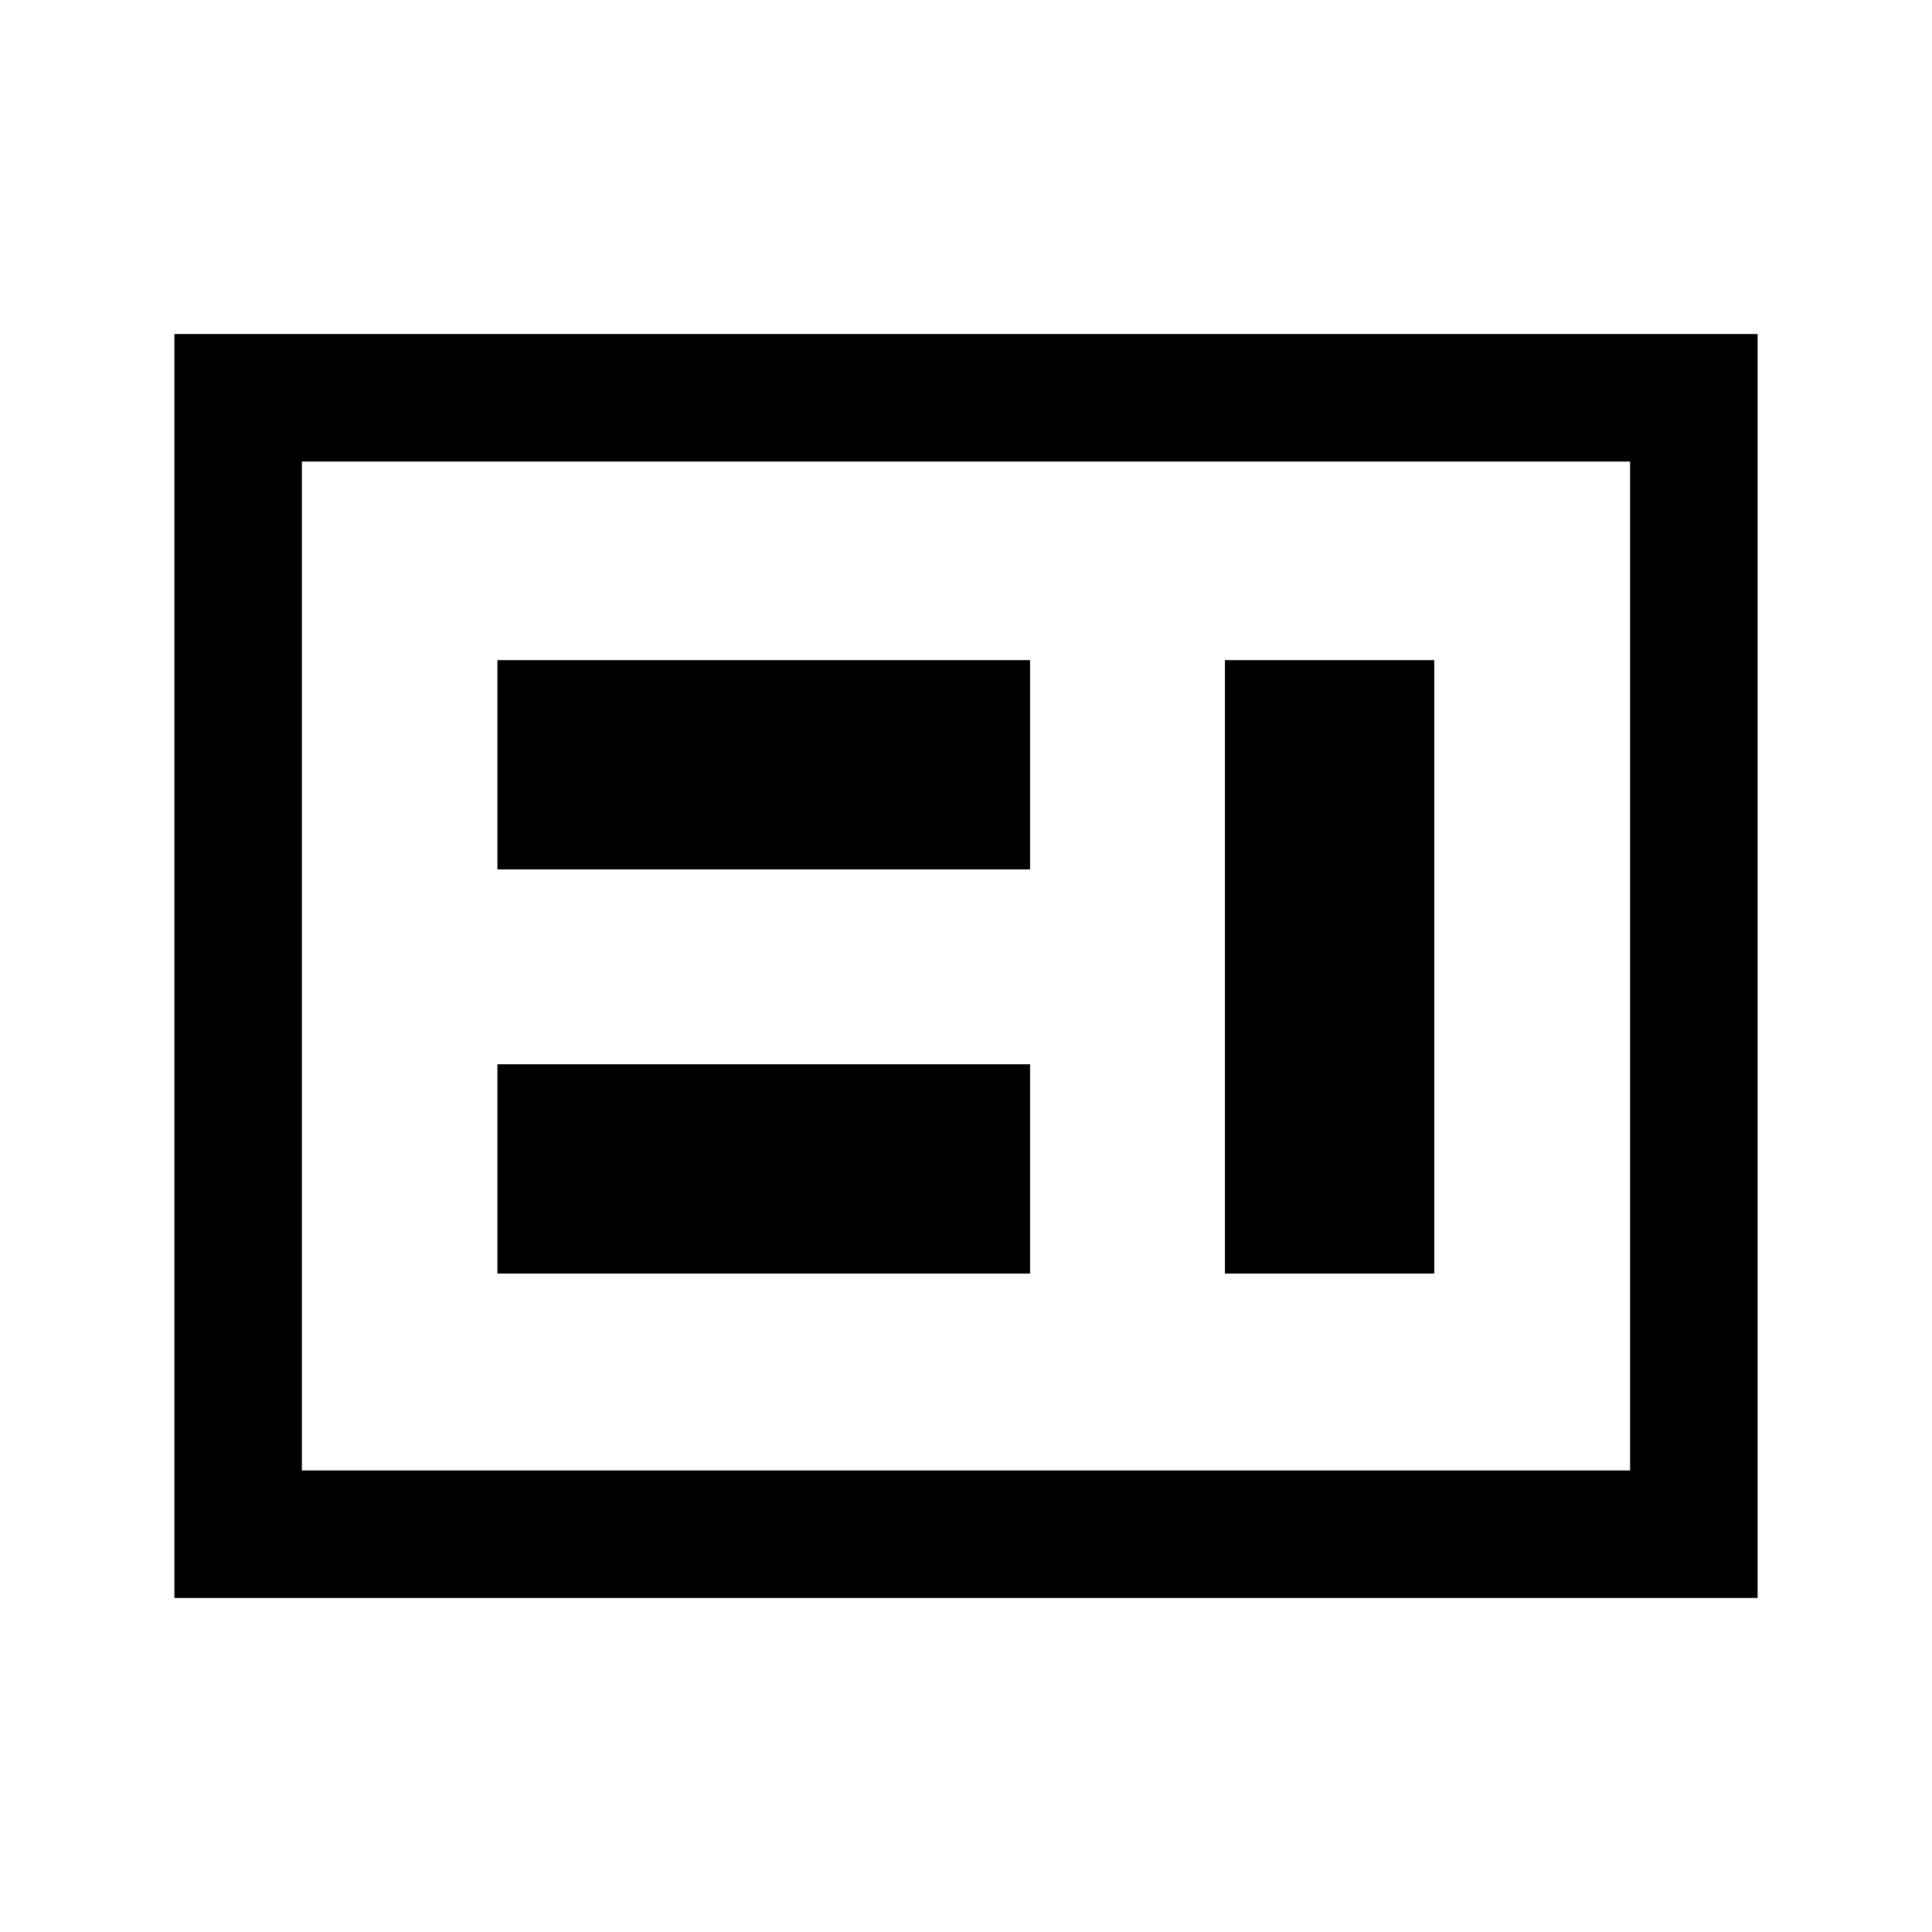 <svg xmlns="http://www.w3.org/2000/svg" height="40" viewBox="0 -960 960 960" width="40"><path d="M247.17-327.17h264.66v-104H247.17v104Zm361.5 0h104V-632h-104v304.83ZM247.17-528h264.66v-104H247.17v104ZM150-229.33h660v-501.34H150v501.34ZM86.67-166v-628h786.66v628H86.67ZM150-229.33v-501.34 501.34Z"/></svg>